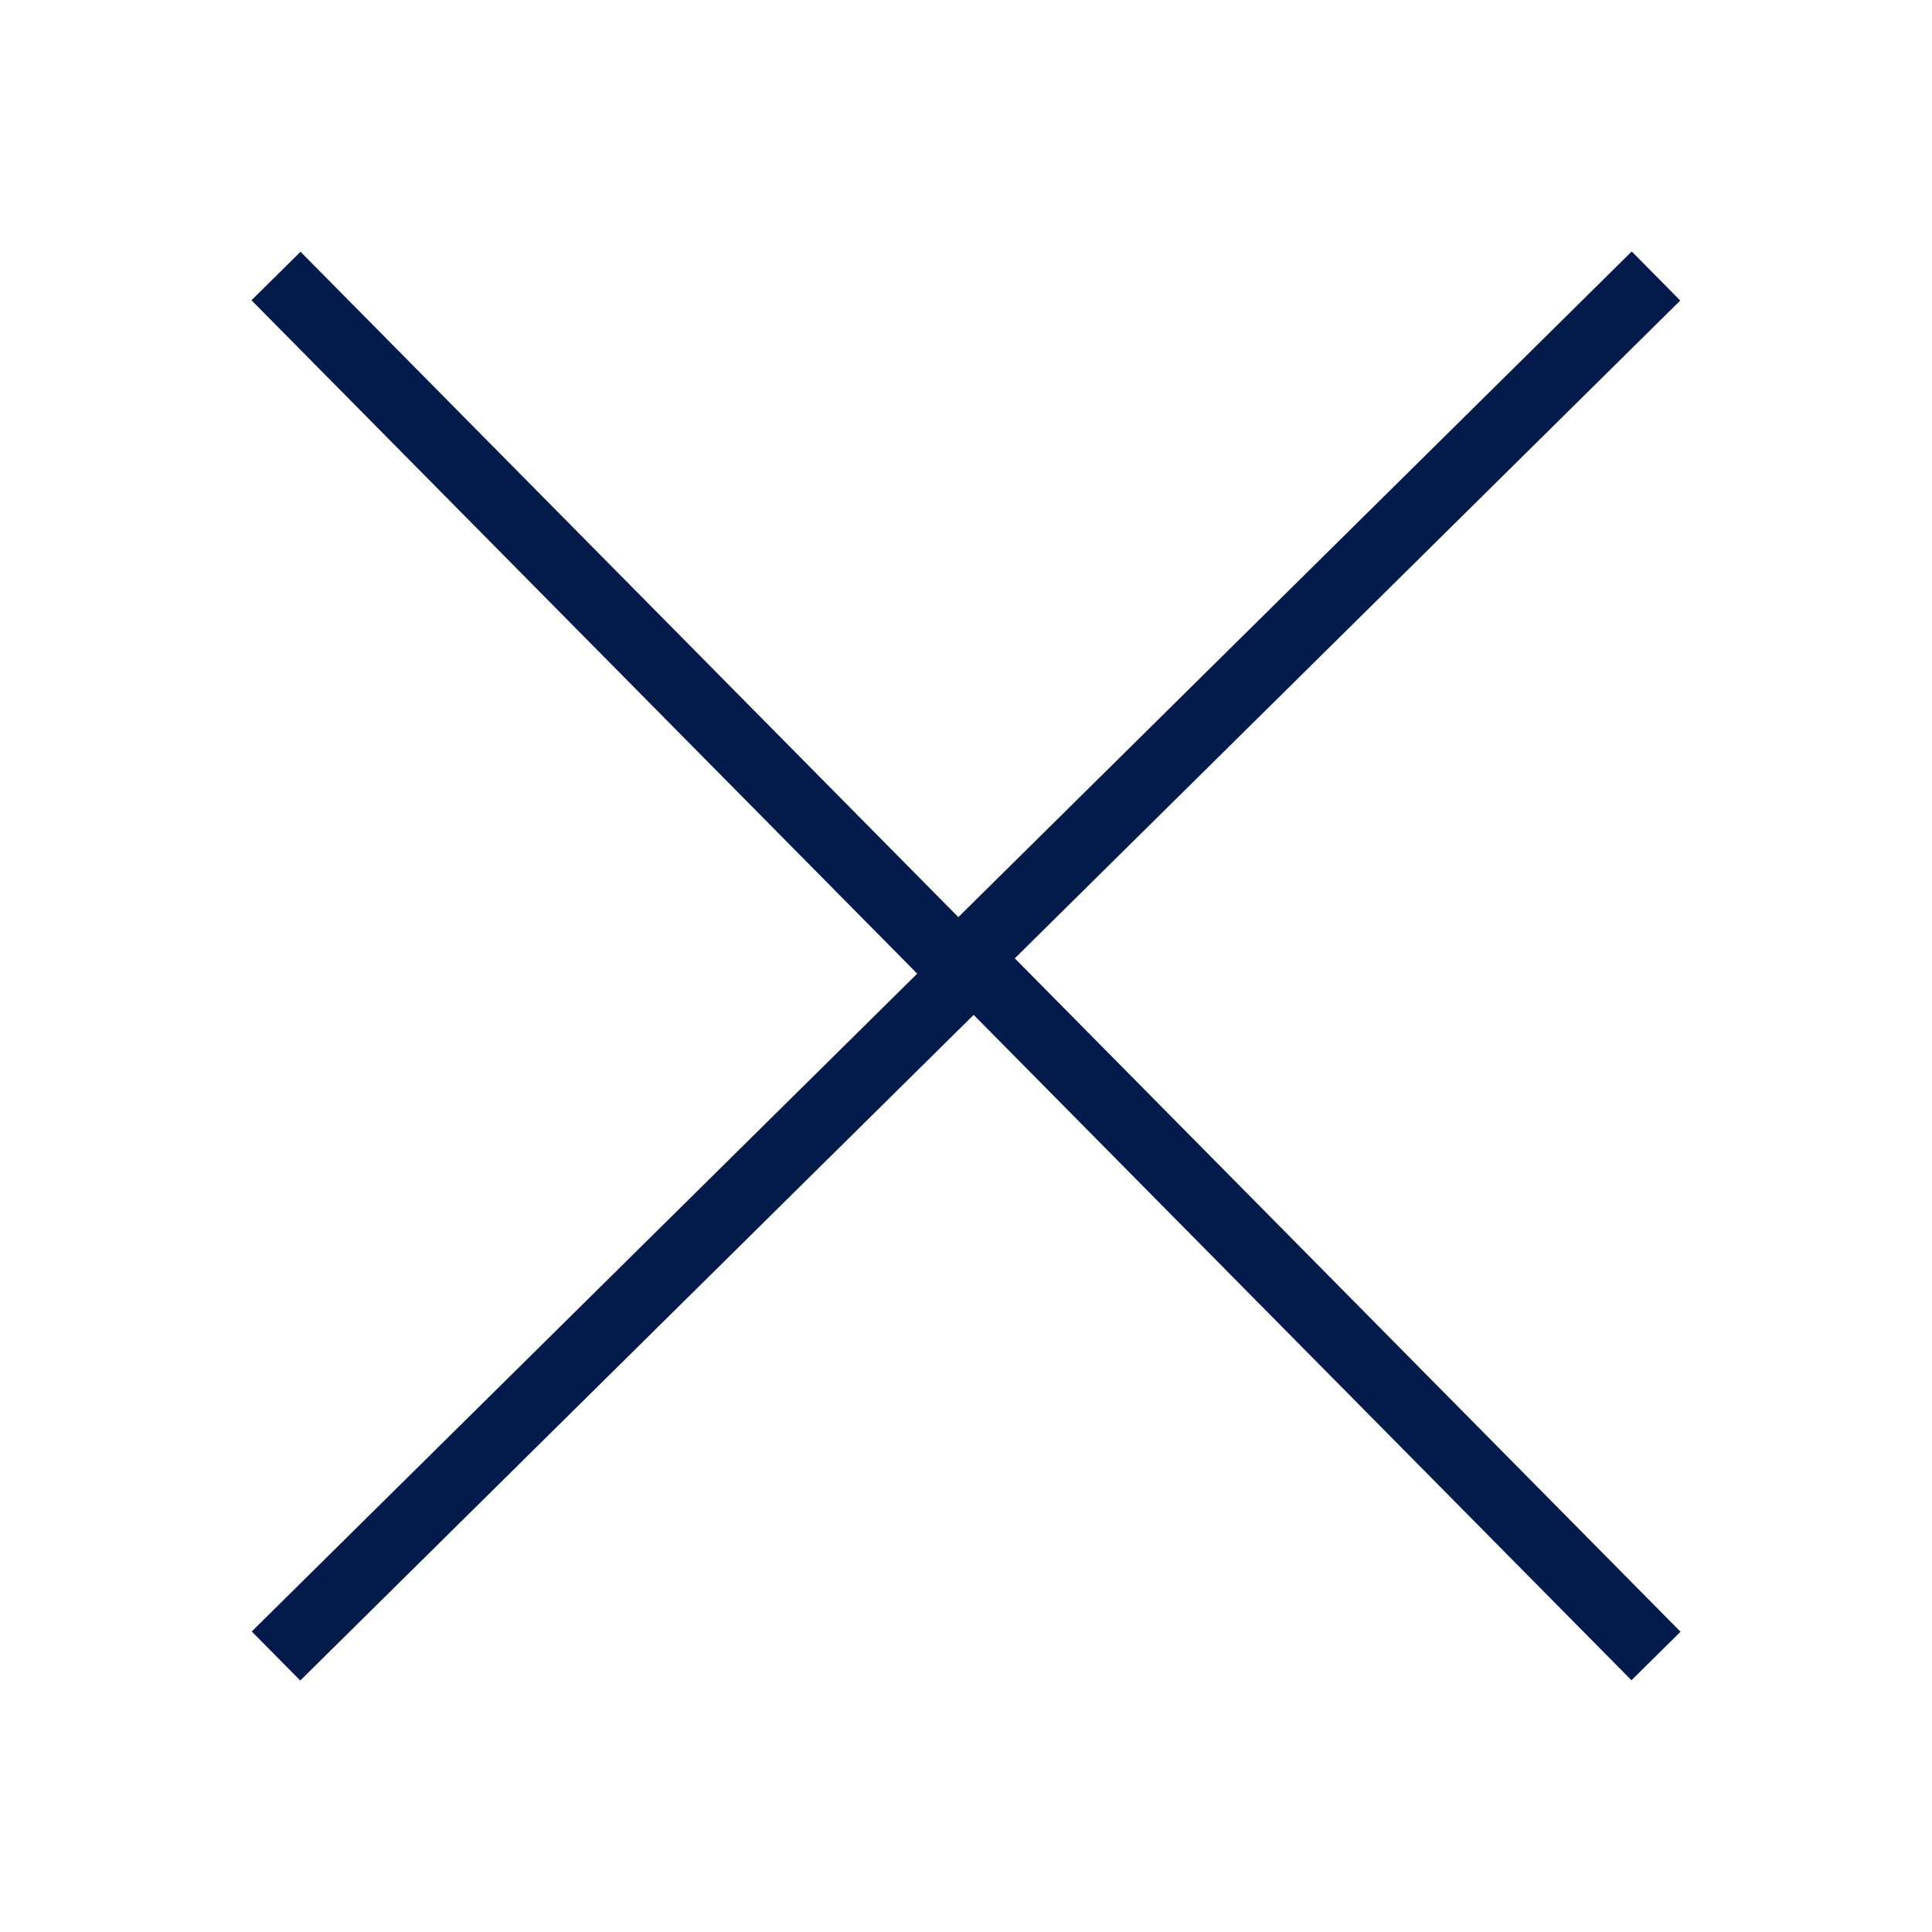 <svg width="28" height="28" viewBox="0 0 28 28" fill="none" xmlns="http://www.w3.org/2000/svg">
<path d="M4 24L14 14.115L4 4" stroke="#031B4B"/>
<path d="M24 4L14 13.885L24 24" stroke="#031B4B"/>
</svg>
